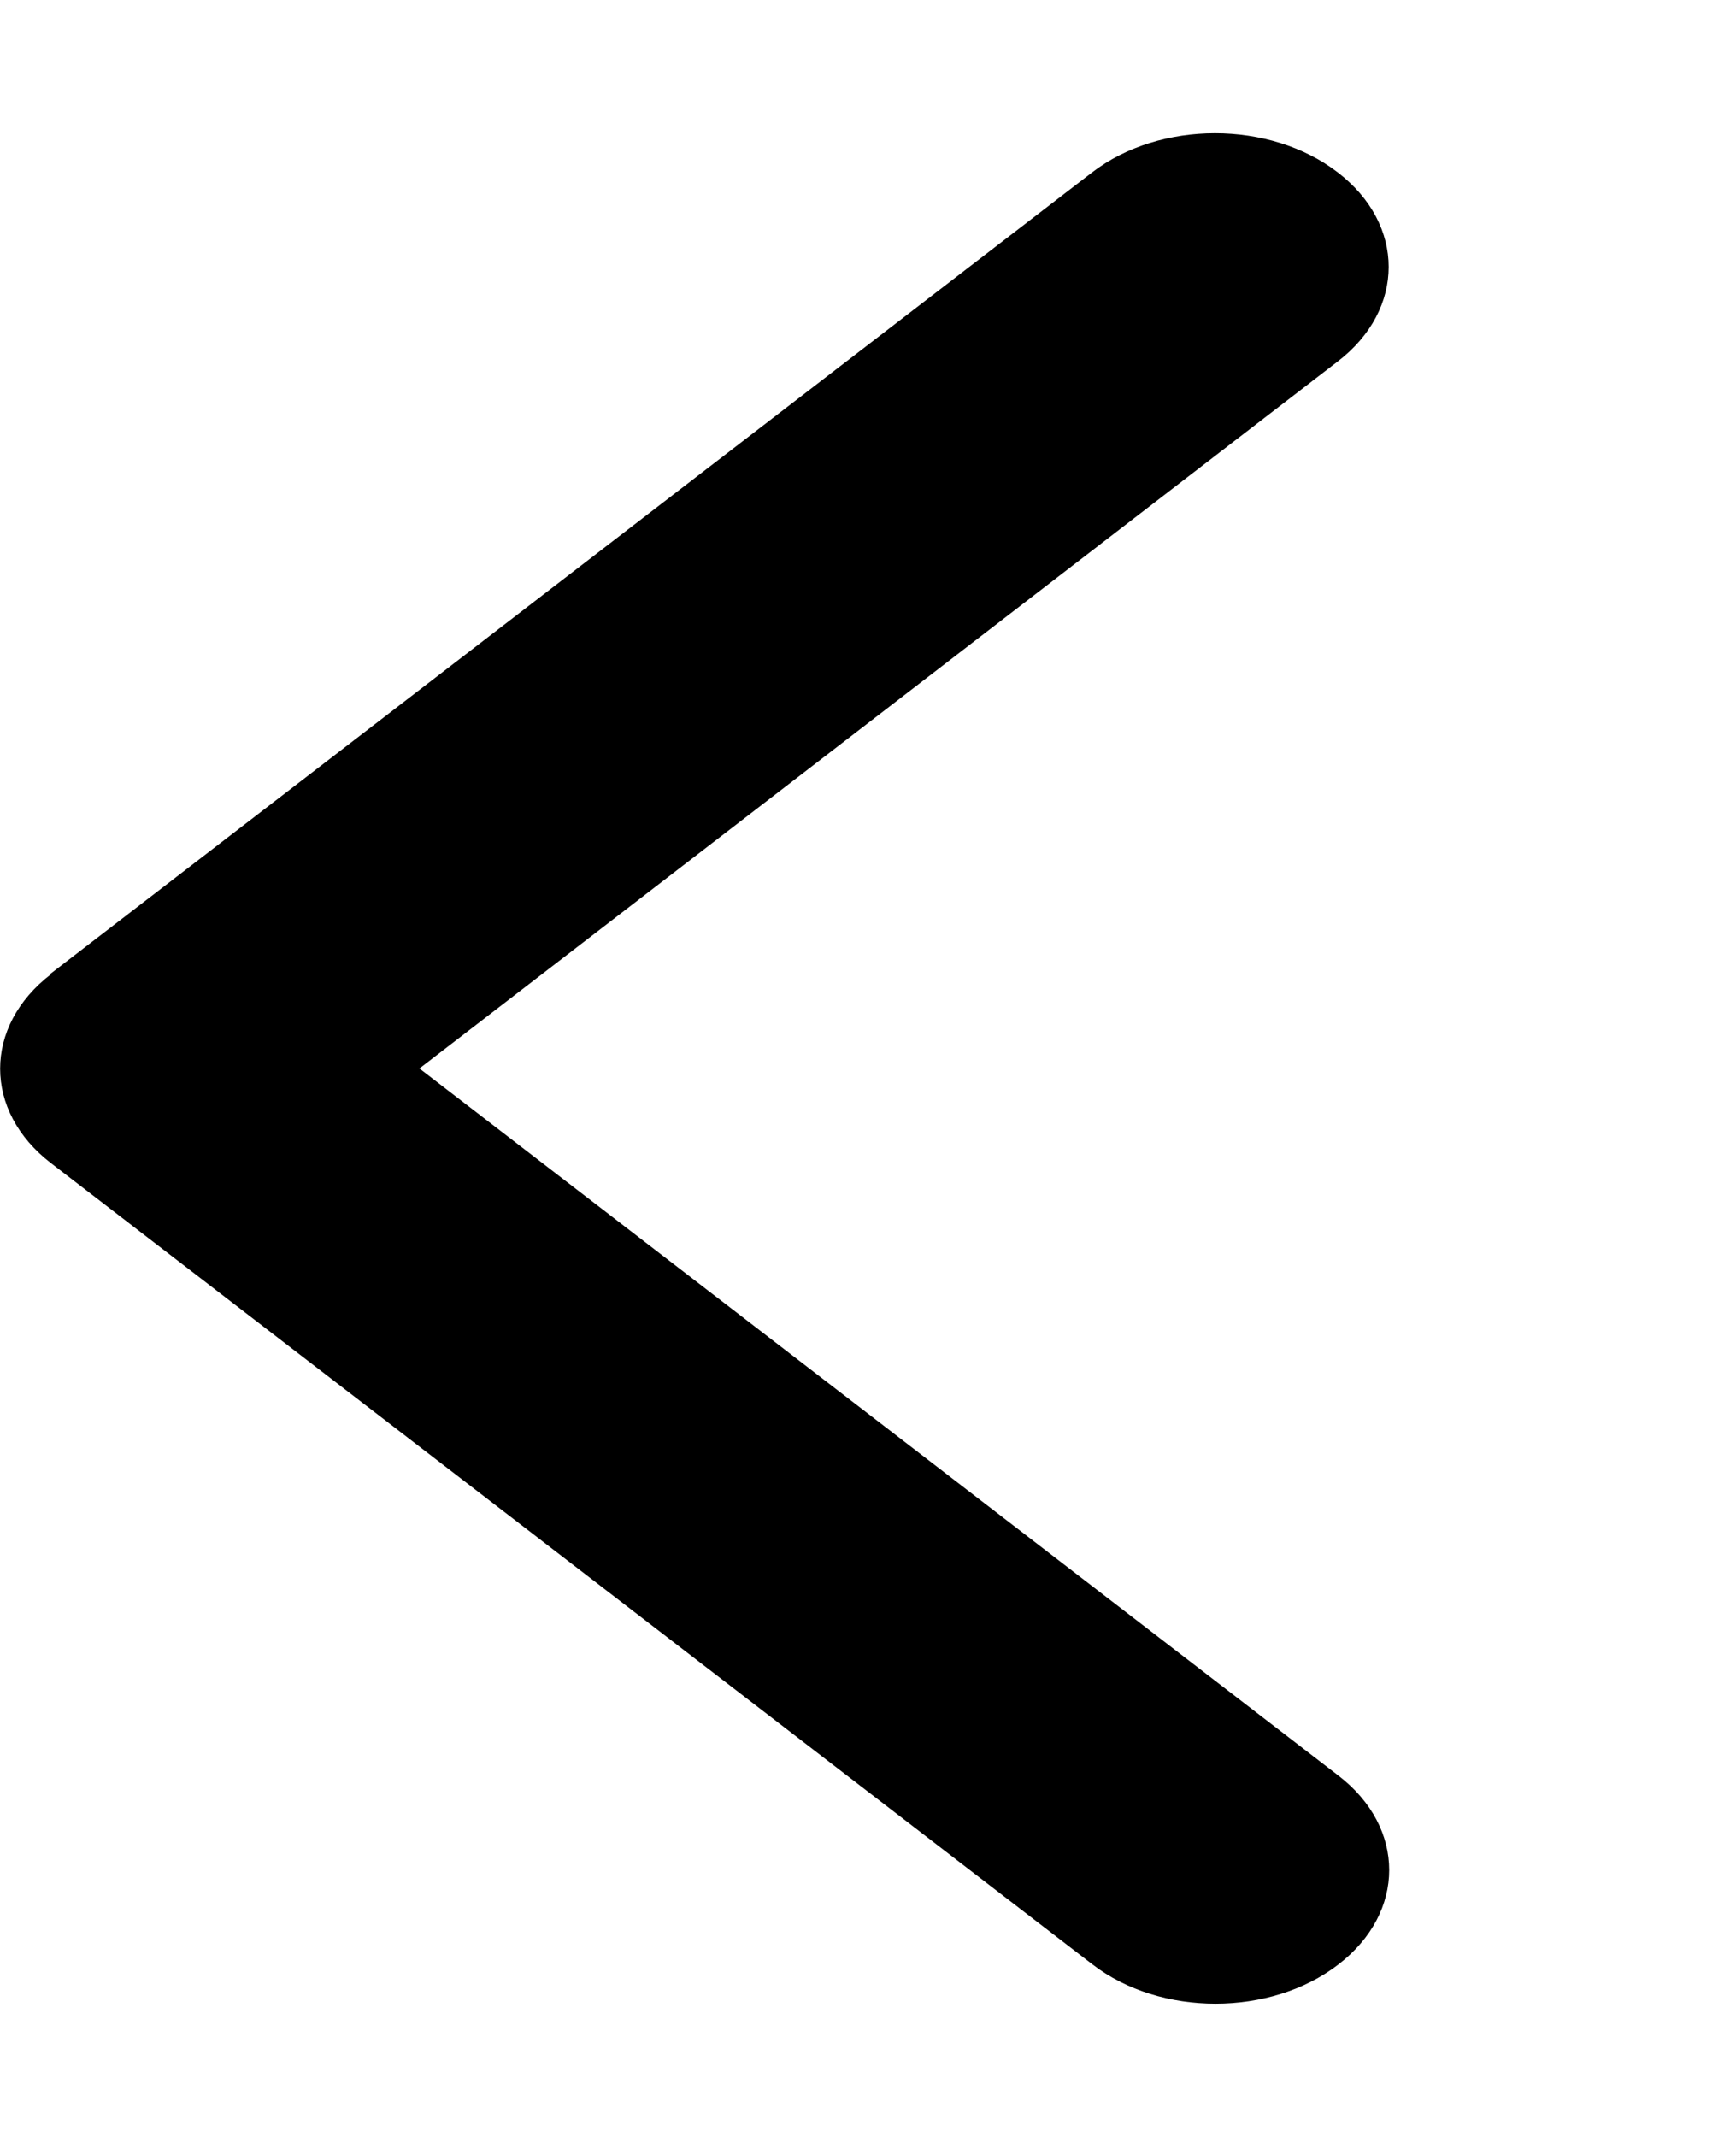 <svg width="13" height="16" viewBox="0 0 13 16" fill="none" xmlns="http://www.w3.org/2000/svg">
<g id="chevron-left-solid 1">
<path id="Vector" d="M0.382 7.294C-0.126 7.684 -0.126 8.319 0.382 8.709L8.182 14.709C8.69 15.1 9.515 15.1 10.022 14.709C10.53 14.319 10.53 13.684 10.022 13.294L3.141 8L10.018 2.706C10.526 2.316 10.526 1.681 10.018 1.291C9.511 0.9 8.686 0.9 8.178 1.291L0.378 7.291L0.382 7.294Z" fill="black"/>
</g>
</svg>
